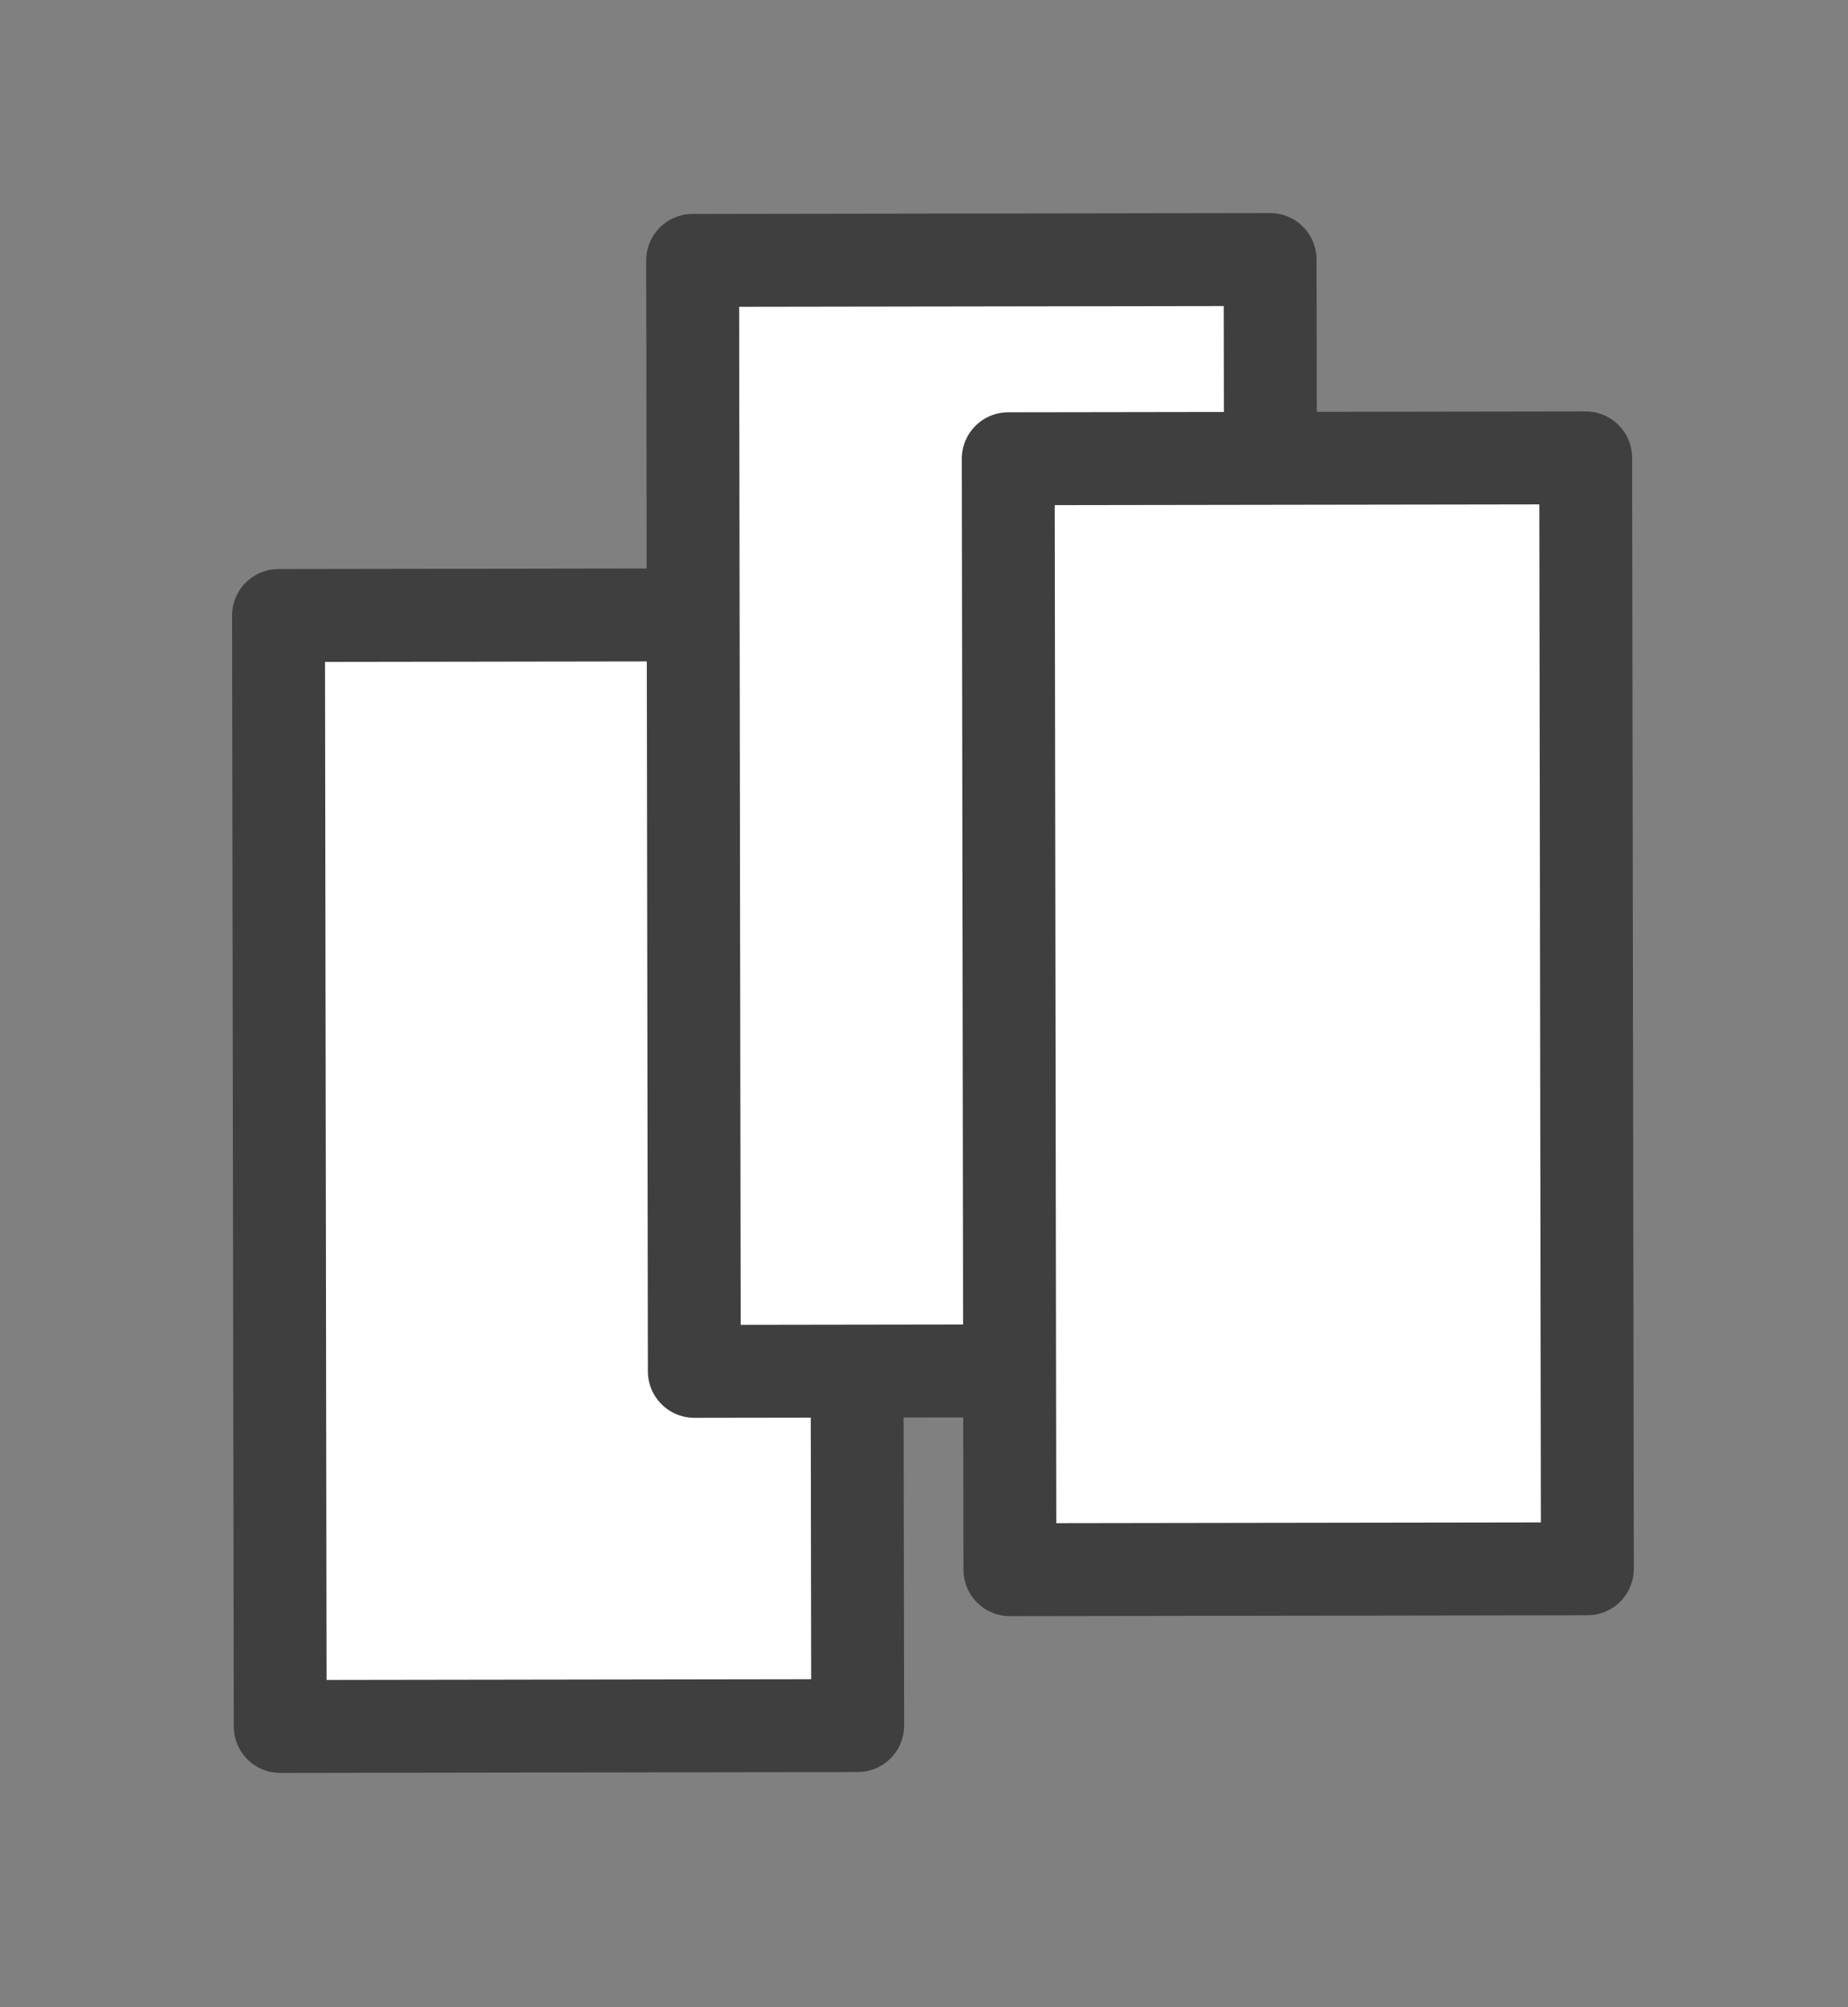 <svg width="35" height="38" viewBox="0 0 35 38" fill="none" xmlns="http://www.w3.org/2000/svg">
<rect x="0" y="0" width="35" height="38" fill="#808080" stroke="none"/>
<rect x="5.275" y="11.653" width="10.937" height="21.032" transform="rotate(-0.087 5.275 11.653)" fill="white" stroke="#3F3F3F" stroke-width="1.759" stroke-linejoin="round"/>
<rect x="13.118" y="4.93" width="10.937" height="21.032" transform="rotate(-0.087 13.118 4.93)" fill="white" stroke="#3F3F3F" stroke-width="1.759" stroke-linejoin="round"/>
<rect x="19.095" y="8.685" width="10.937" height="21.032" transform="rotate(-0.087 19.095 8.685)" fill="white" stroke="#3F3F3F" stroke-width="1.759" stroke-linejoin="round"/>
</svg>
